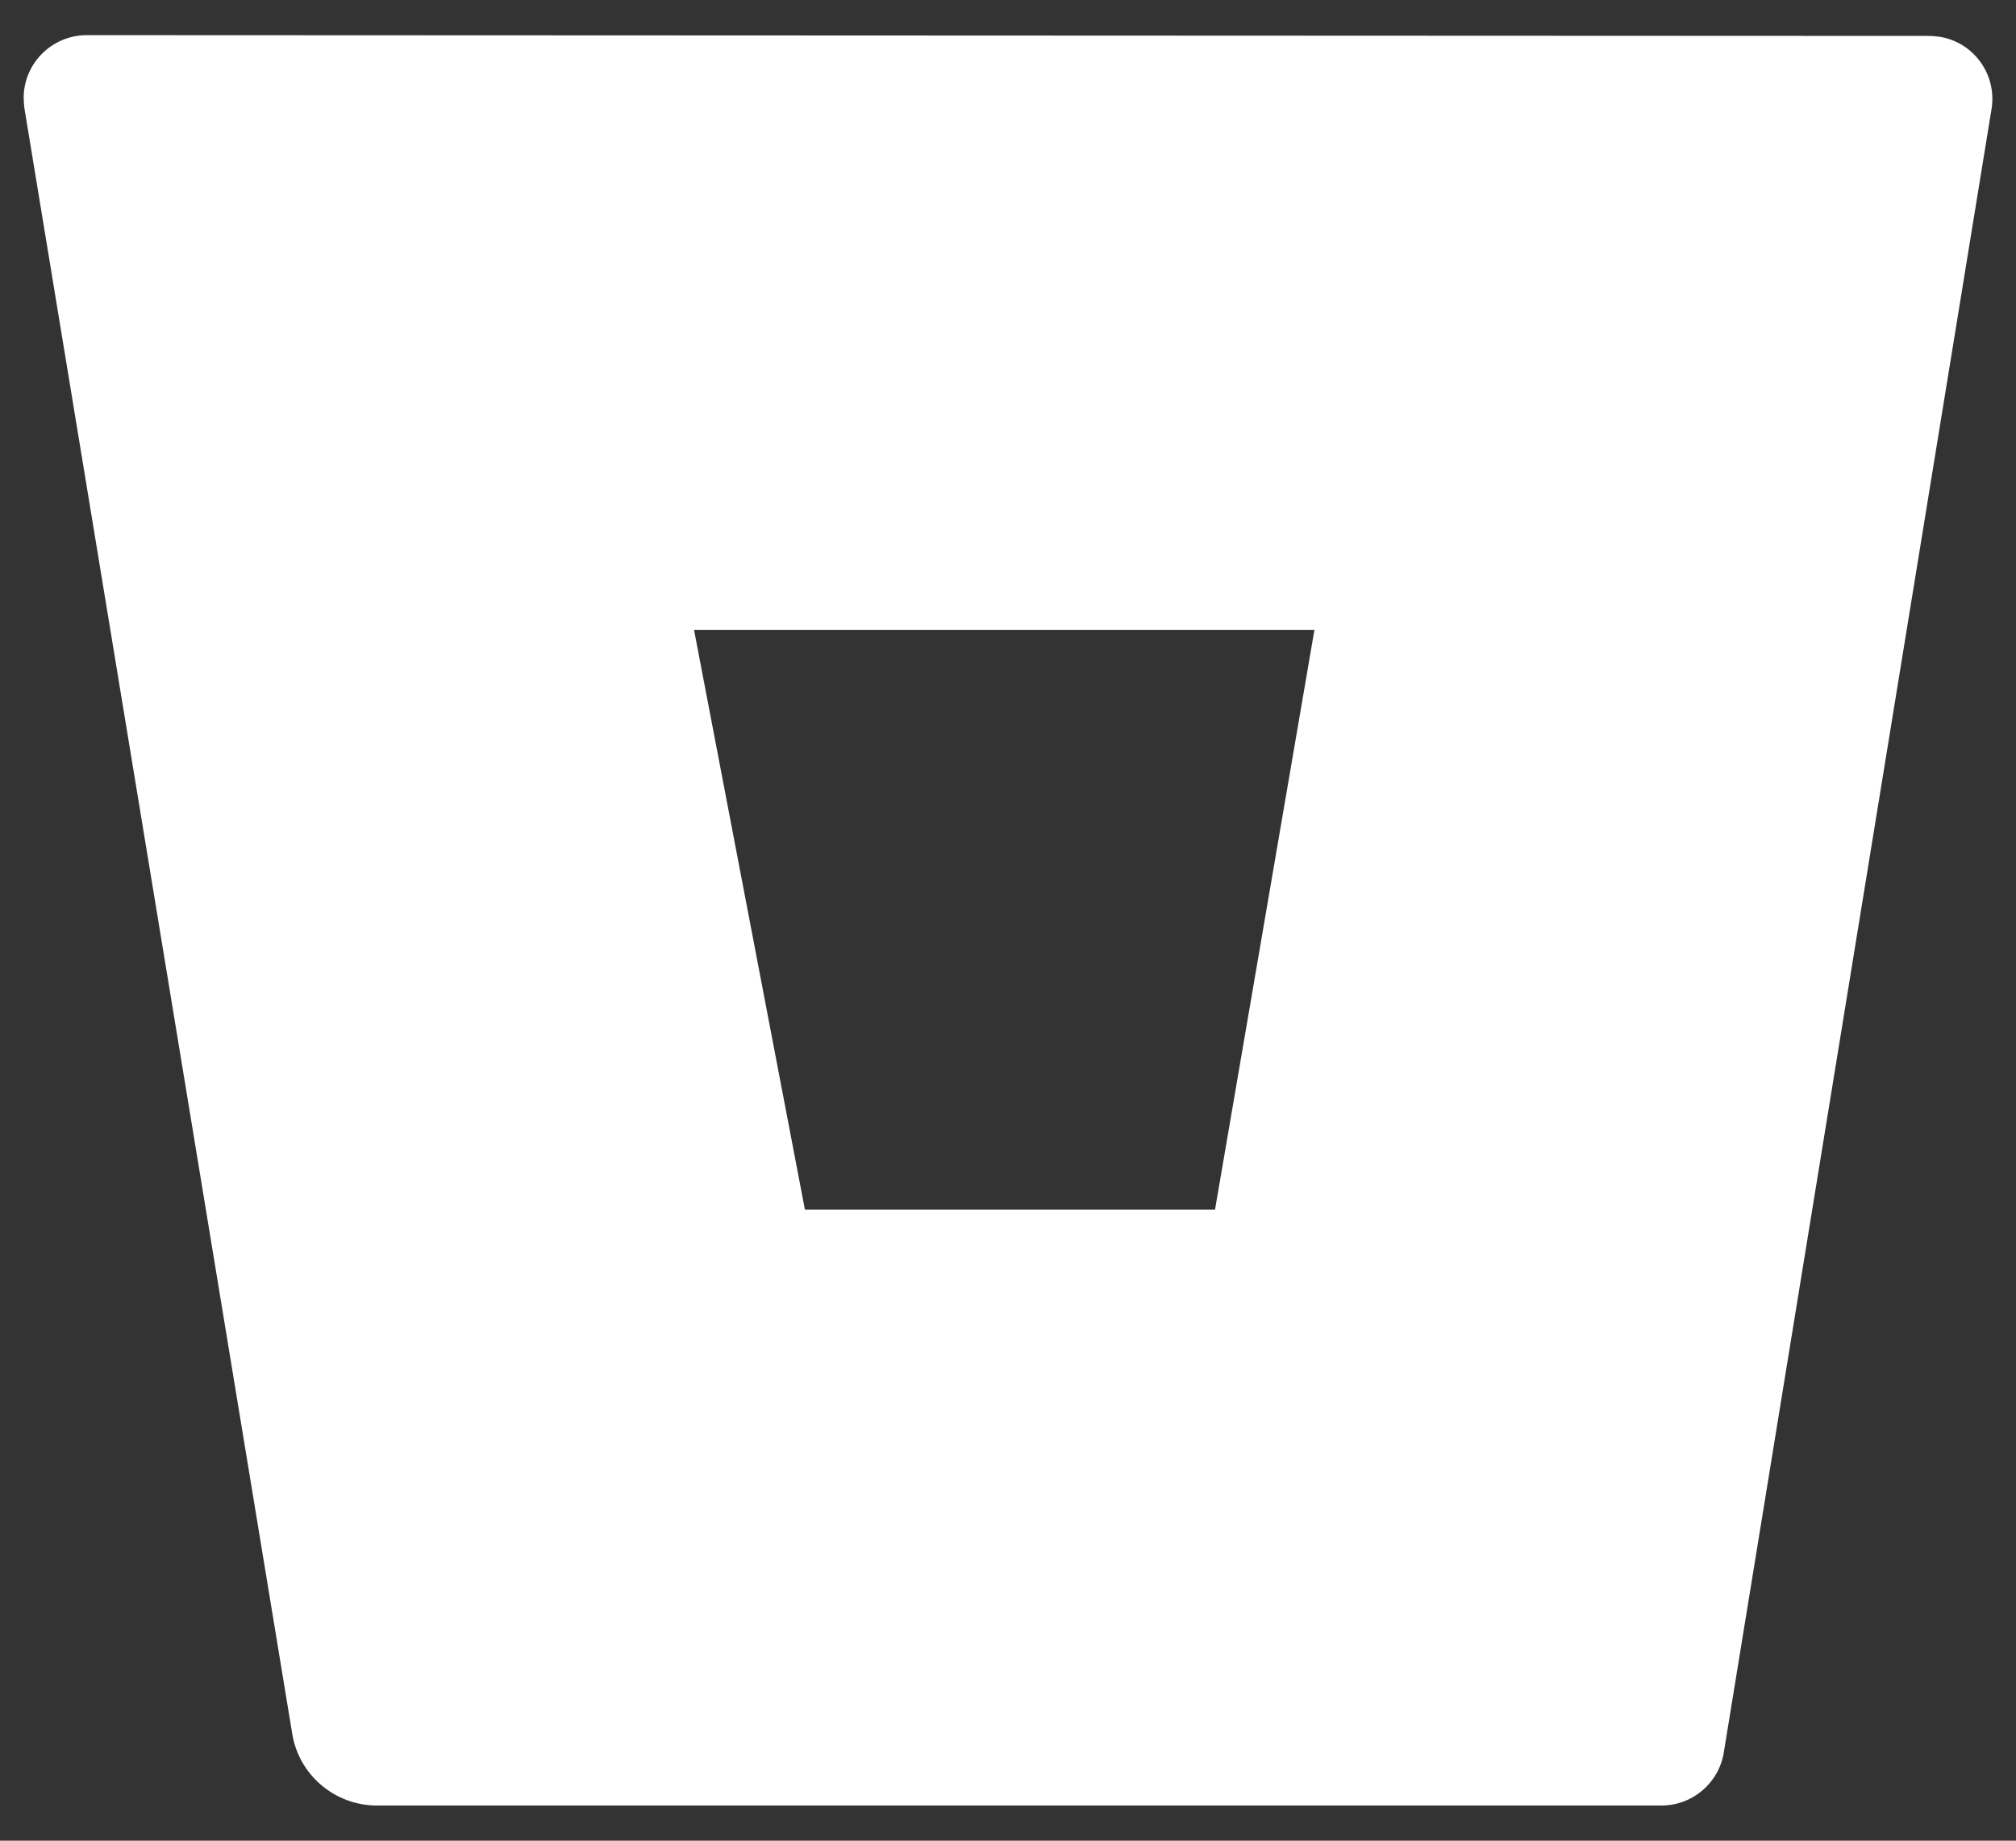 <svg width="23" height="21" viewBox="0 0 23 21" fill="none" xmlns="http://www.w3.org/2000/svg">
<rect x="0" y="0" width="23" height="21" fill="#333333" stroke="none"/>
<path d="M0.998 0.401C0.603 0.397 0.274 0.712 0.27 1.112C0.27 1.153 0.274 1.198 0.279 1.238L3.334 19.78C3.41 20.248 3.815 20.594 4.292 20.599H18.946C19.302 20.603 19.608 20.347 19.666 19.996L22.721 1.243C22.784 0.851 22.519 0.482 22.127 0.419C22.087 0.415 22.046 0.41 22.001 0.41L0.998 0.401ZM13.862 13.8H9.183L7.918 7.186H14.996L13.862 13.8Z" fill="white"/>
</svg>
